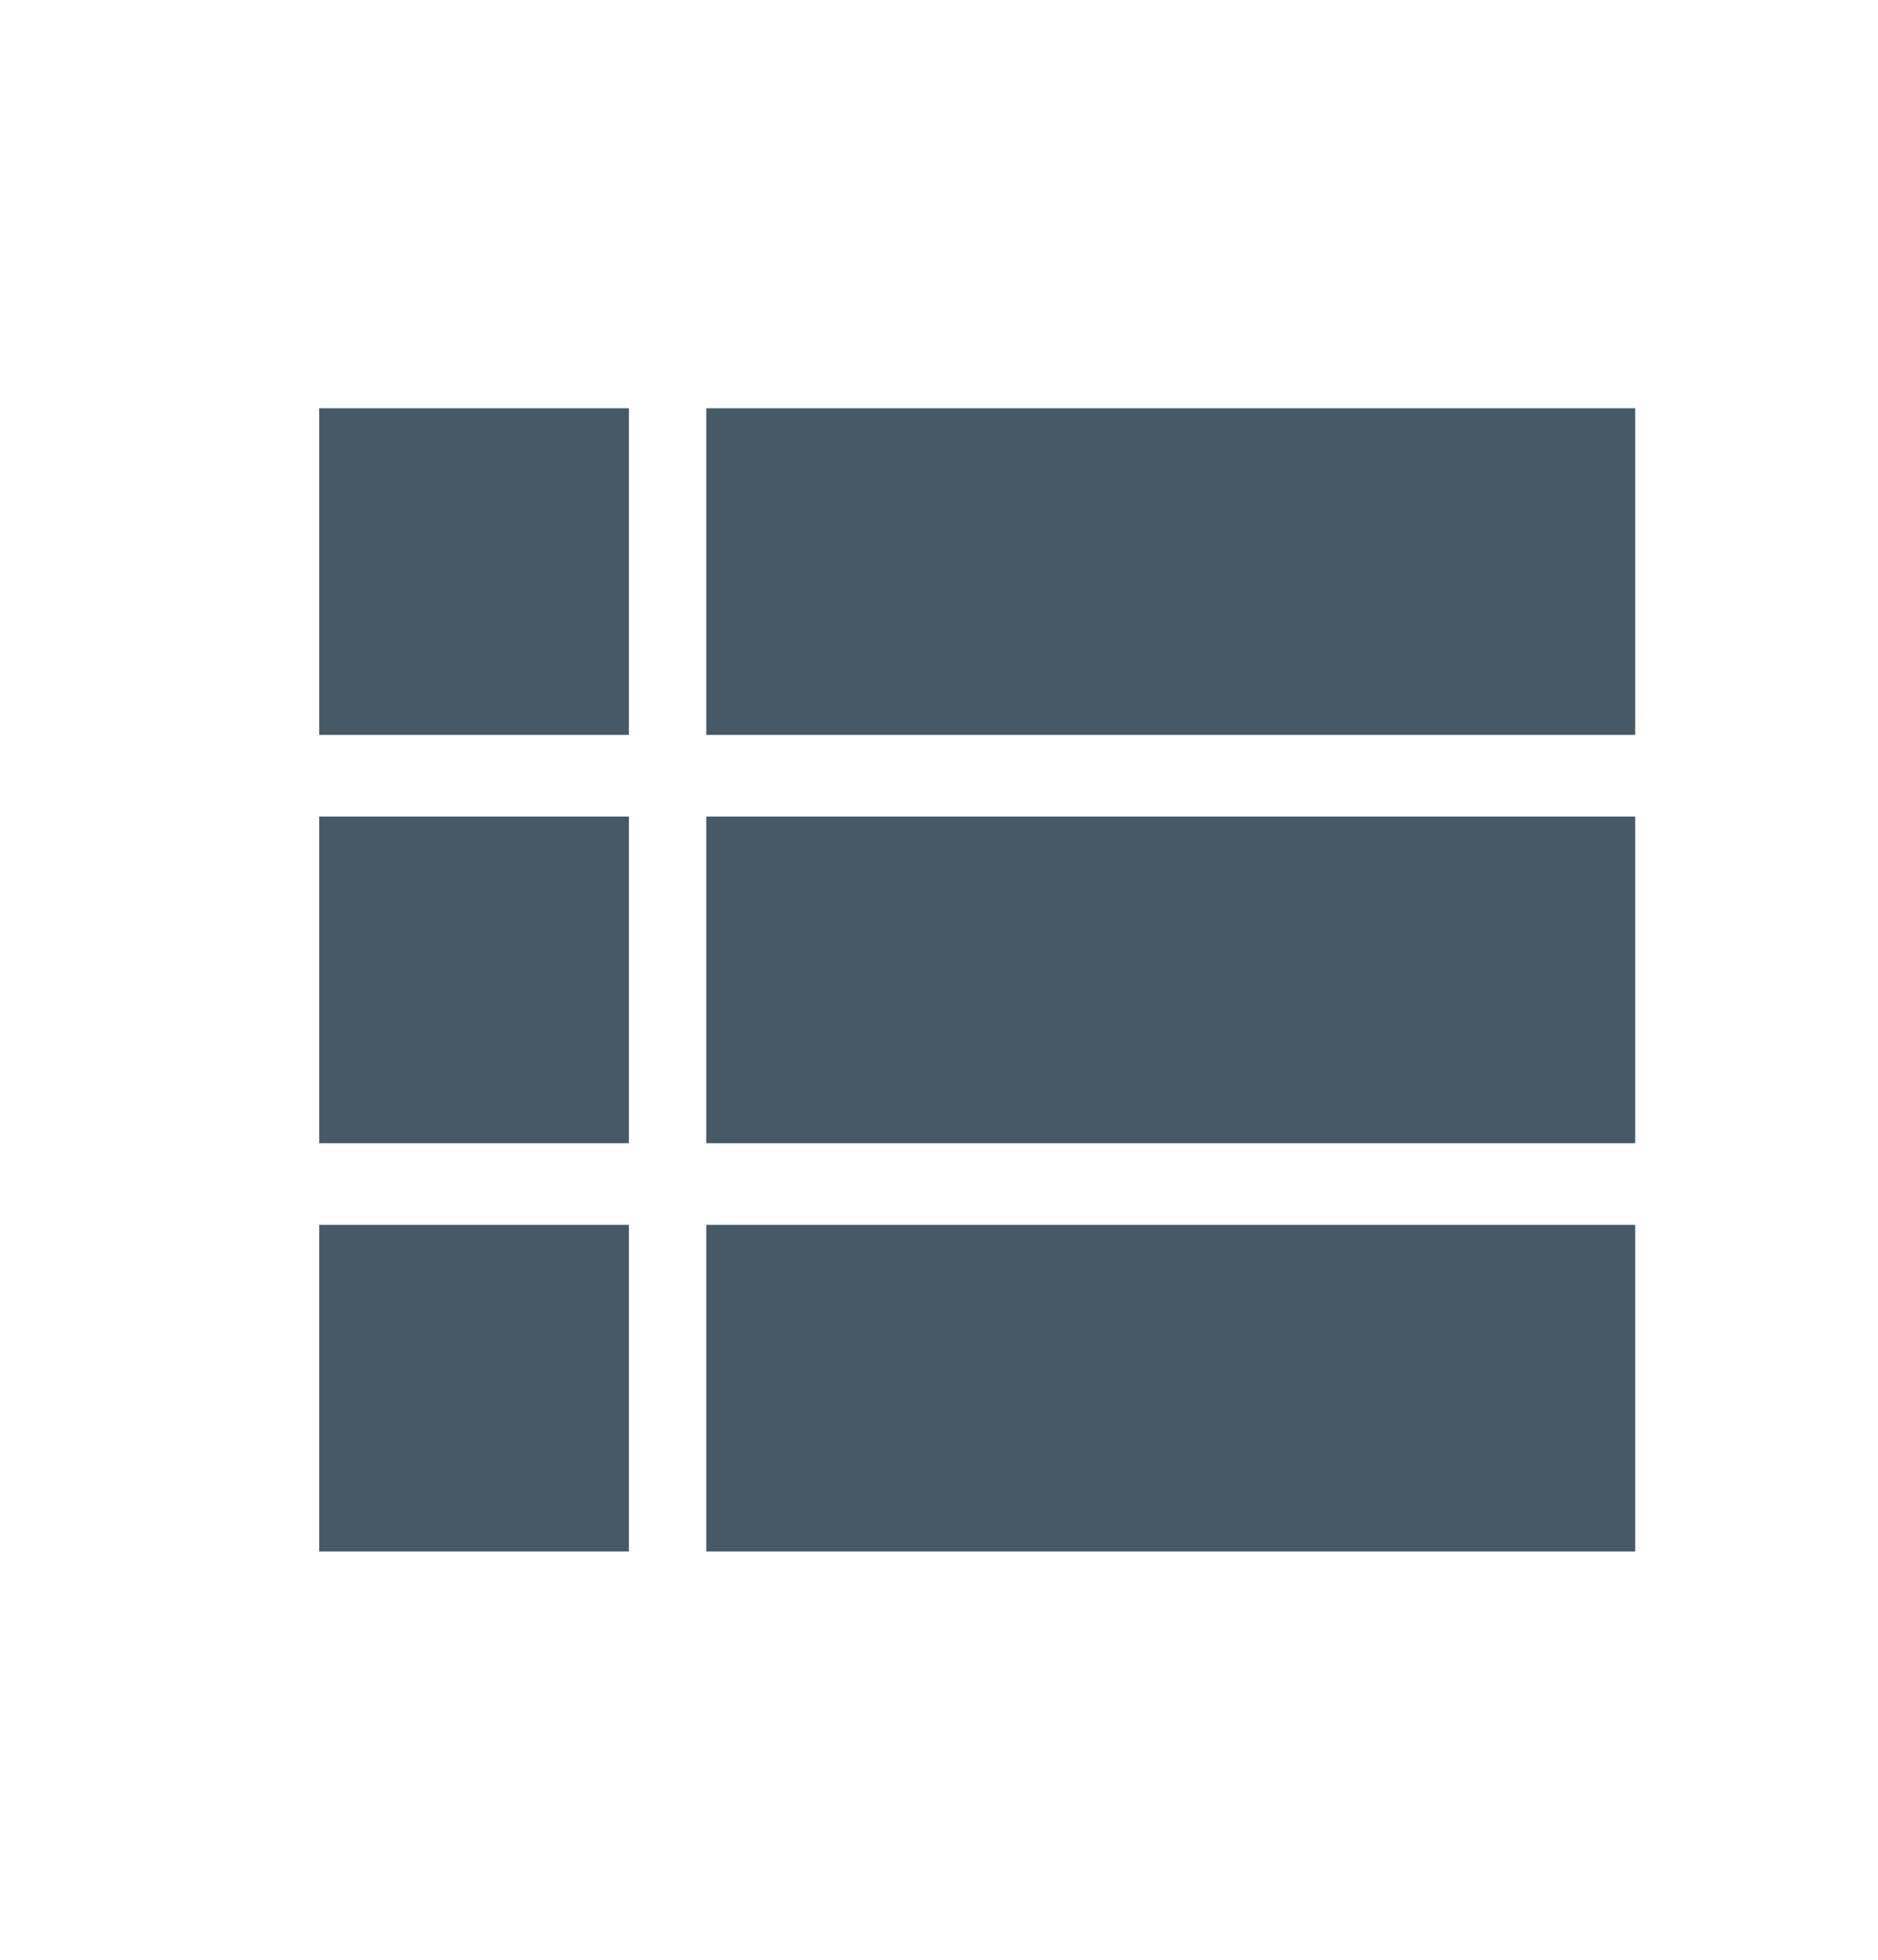<svg width="23" height="24" viewBox="0 0 23 24" fill="none" xmlns="http://www.w3.org/2000/svg">
<path d="M3.91 14H7.702V10H3.91V14ZM3.91 19H7.702V15H3.91V19ZM3.91 9H7.702V5H3.91V9ZM8.65 14H20.026V10H8.65V14ZM8.65 19H20.026V15H8.65V19ZM8.65 5V9H20.026V5H8.65Z" fill="#455A64"/>
</svg>
